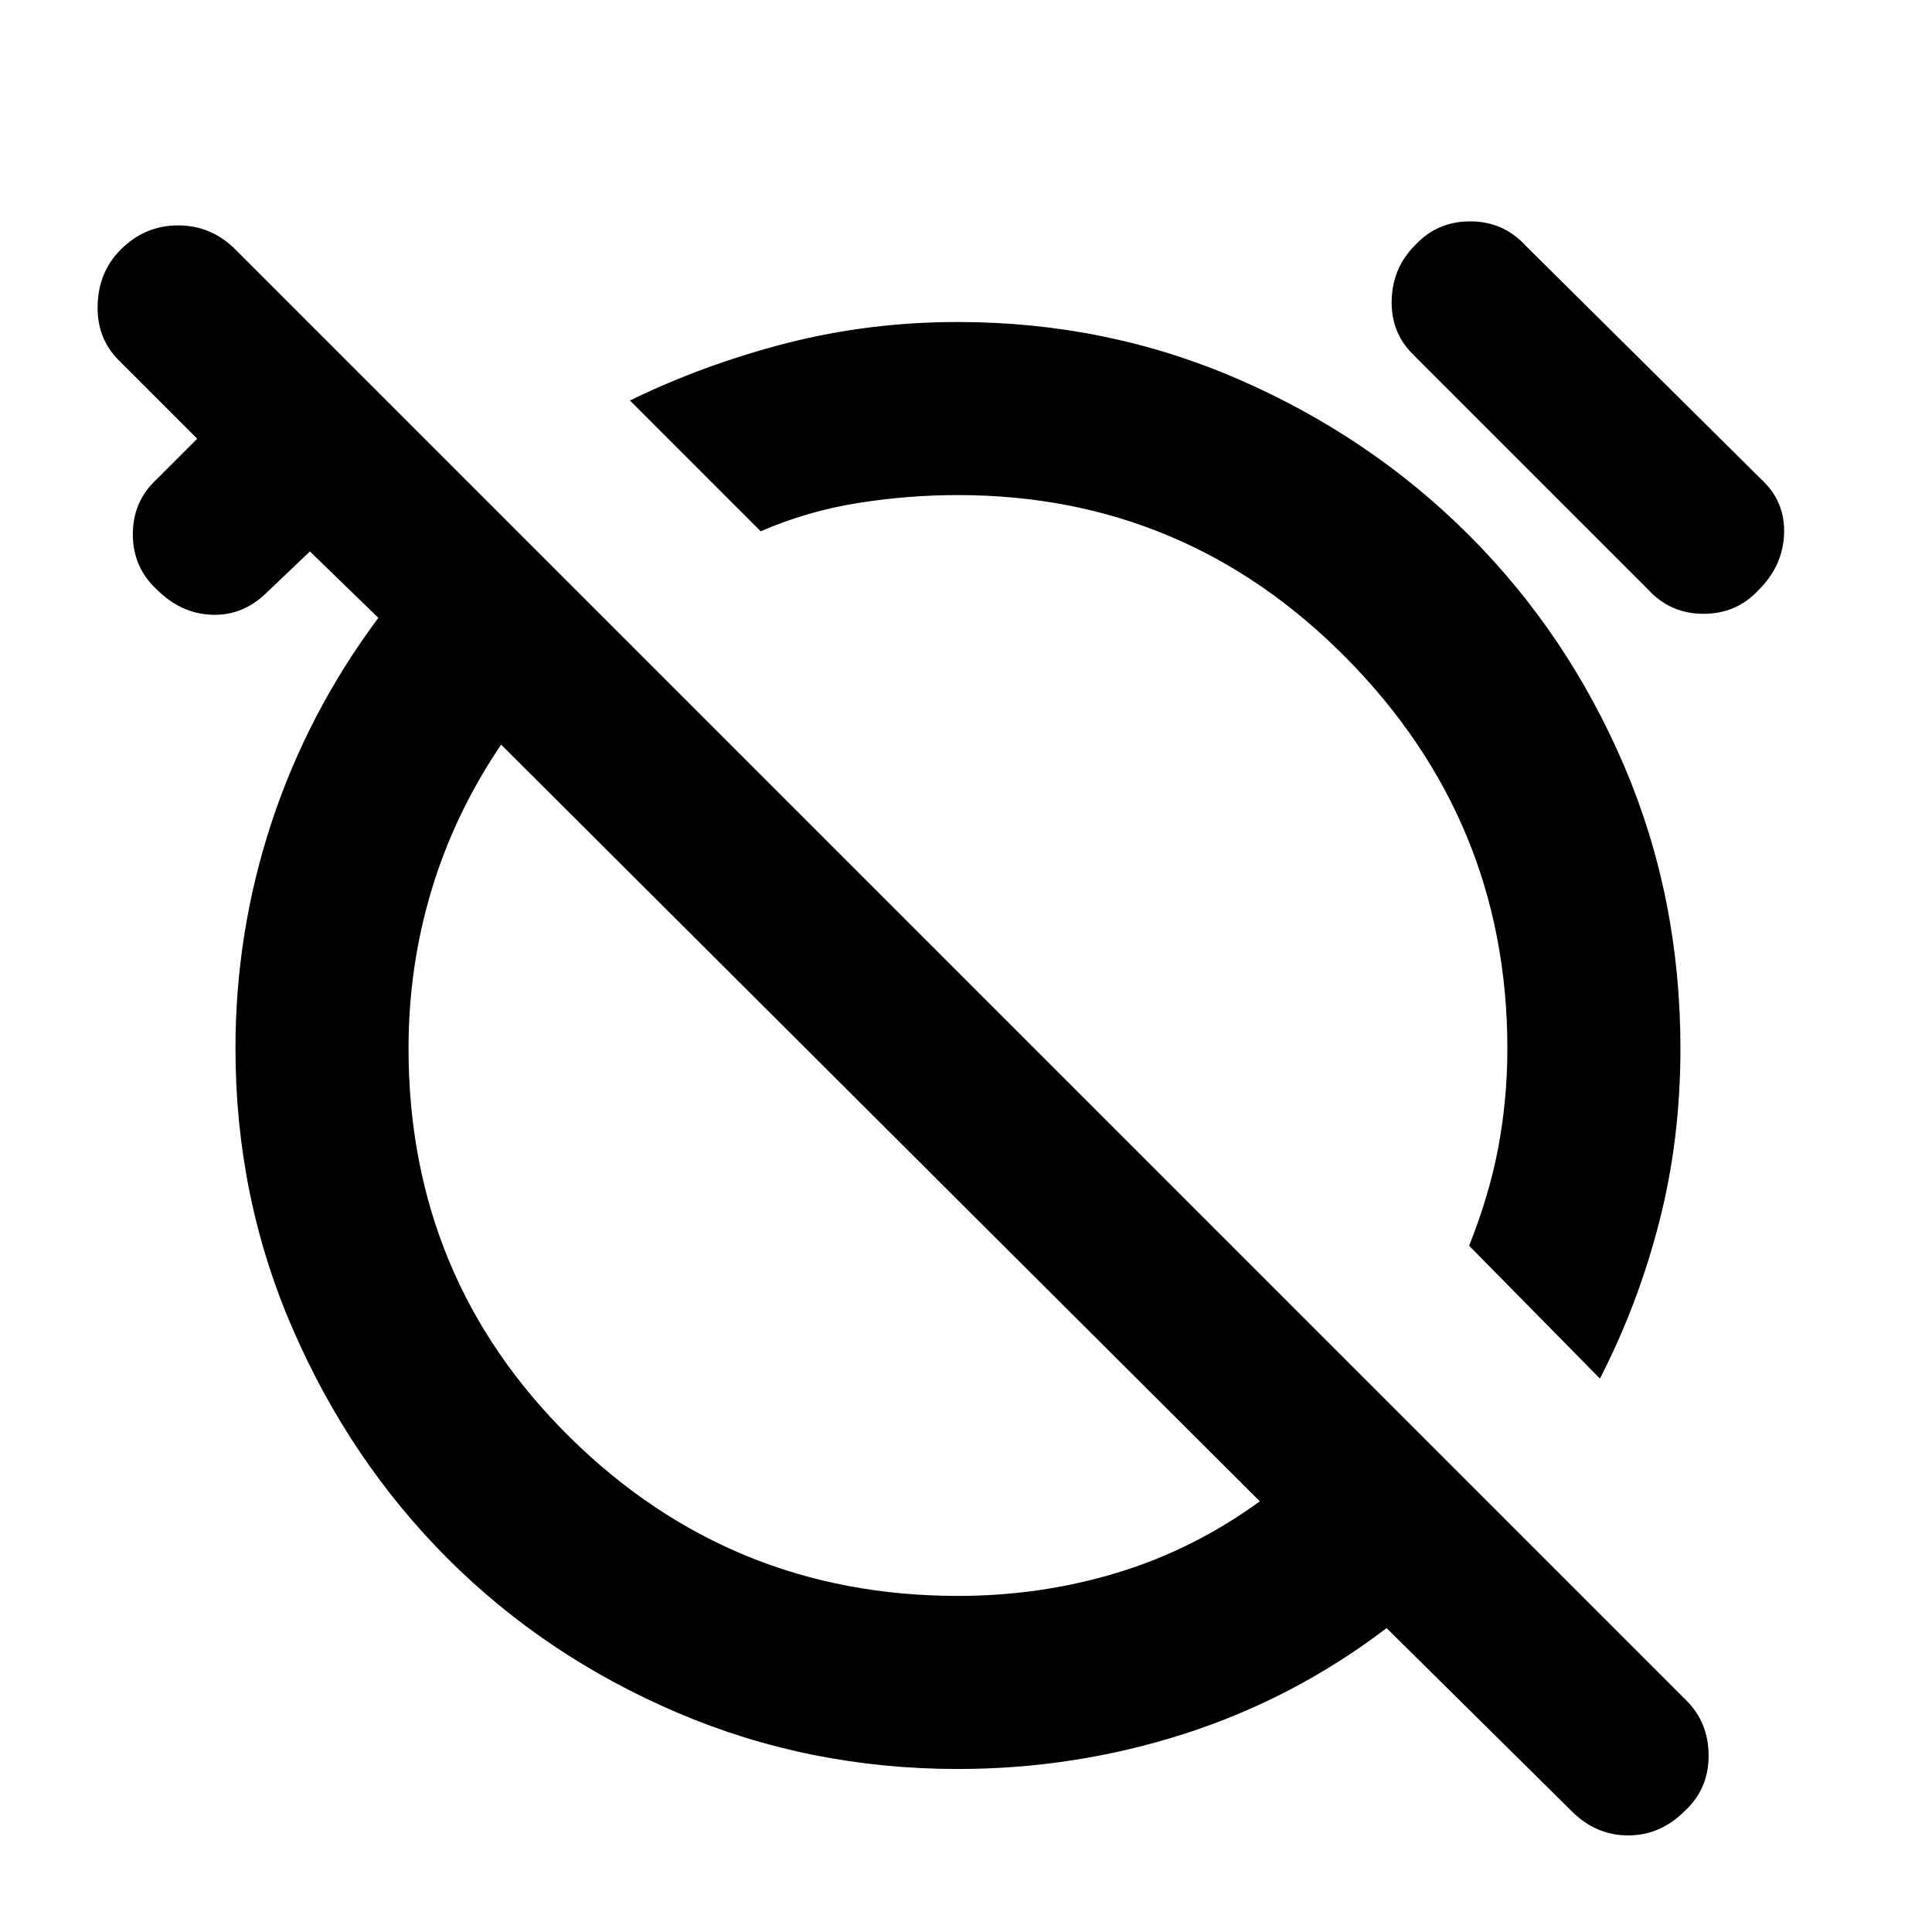 <svg xmlns="http://www.w3.org/2000/svg" height="24" width="24"><path d="M19.875 17.125 18.25 15.475Q18.5 14.85 18.613 14.25Q18.725 13.65 18.725 13.025Q18.725 10.2 16.725 8.175Q14.725 6.15 11.9 6.15Q11.275 6.15 10.65 6.25Q10.025 6.35 9.45 6.6L7.825 4.975Q8.75 4.525 9.775 4.262Q10.8 4 11.9 4Q13.75 4 15.388 4.713Q17.025 5.425 18.25 6.65Q19.475 7.875 20.175 9.512Q20.875 11.15 20.875 13.025Q20.875 14.15 20.613 15.175Q20.35 16.2 19.875 17.125ZM17.575 3.05Q17.85 2.75 18.263 2.75Q18.675 2.75 18.95 3.05L21.875 5.95Q22.175 6.225 22.163 6.625Q22.15 7.025 21.85 7.325Q21.575 7.625 21.163 7.625Q20.75 7.625 20.475 7.325L17.55 4.4Q17.275 4.125 17.288 3.725Q17.3 3.325 17.575 3.05ZM20.925 22.5Q20.625 22.8 20.225 22.8Q19.825 22.8 19.525 22.5L17.225 20.225Q16.075 21.1 14.713 21.538Q13.35 21.975 11.9 21.975Q10.05 21.975 8.413 21.275Q6.775 20.575 5.562 19.362Q4.35 18.15 3.638 16.512Q2.925 14.875 2.925 13.025Q2.925 11.575 3.375 10.212Q3.825 8.85 4.7 7.675L3.85 6.85L3.325 7.35Q3.025 7.65 2.638 7.637Q2.25 7.625 1.95 7.325Q1.65 7.05 1.65 6.637Q1.65 6.225 1.95 5.95L2.45 5.45L1.475 4.475Q1.2 4.2 1.213 3.787Q1.225 3.375 1.5 3.1Q1.8 2.8 2.212 2.8Q2.625 2.8 2.925 3.1L20.95 21.125Q21.225 21.4 21.225 21.812Q21.225 22.225 20.925 22.5ZM11.9 19.825Q12.925 19.825 13.875 19.538Q14.825 19.25 15.65 18.65L6.225 9.25Q5.65 10.1 5.363 11.05Q5.075 12 5.075 13.025Q5.075 15.875 7.075 17.85Q9.075 19.825 11.9 19.825ZM10.95 13.95Q10.95 13.95 10.95 13.95Q10.95 13.95 10.95 13.95Q10.95 13.95 10.95 13.95Q10.95 13.95 10.95 13.95Q10.95 13.95 10.95 13.95Q10.95 13.95 10.95 13.95ZM13.85 11.05Q13.85 11.05 13.85 11.05Q13.85 11.05 13.85 11.05Q13.85 11.05 13.85 11.05Q13.85 11.05 13.85 11.05Q13.85 11.05 13.85 11.05Q13.85 11.05 13.85 11.05Z"/></svg>